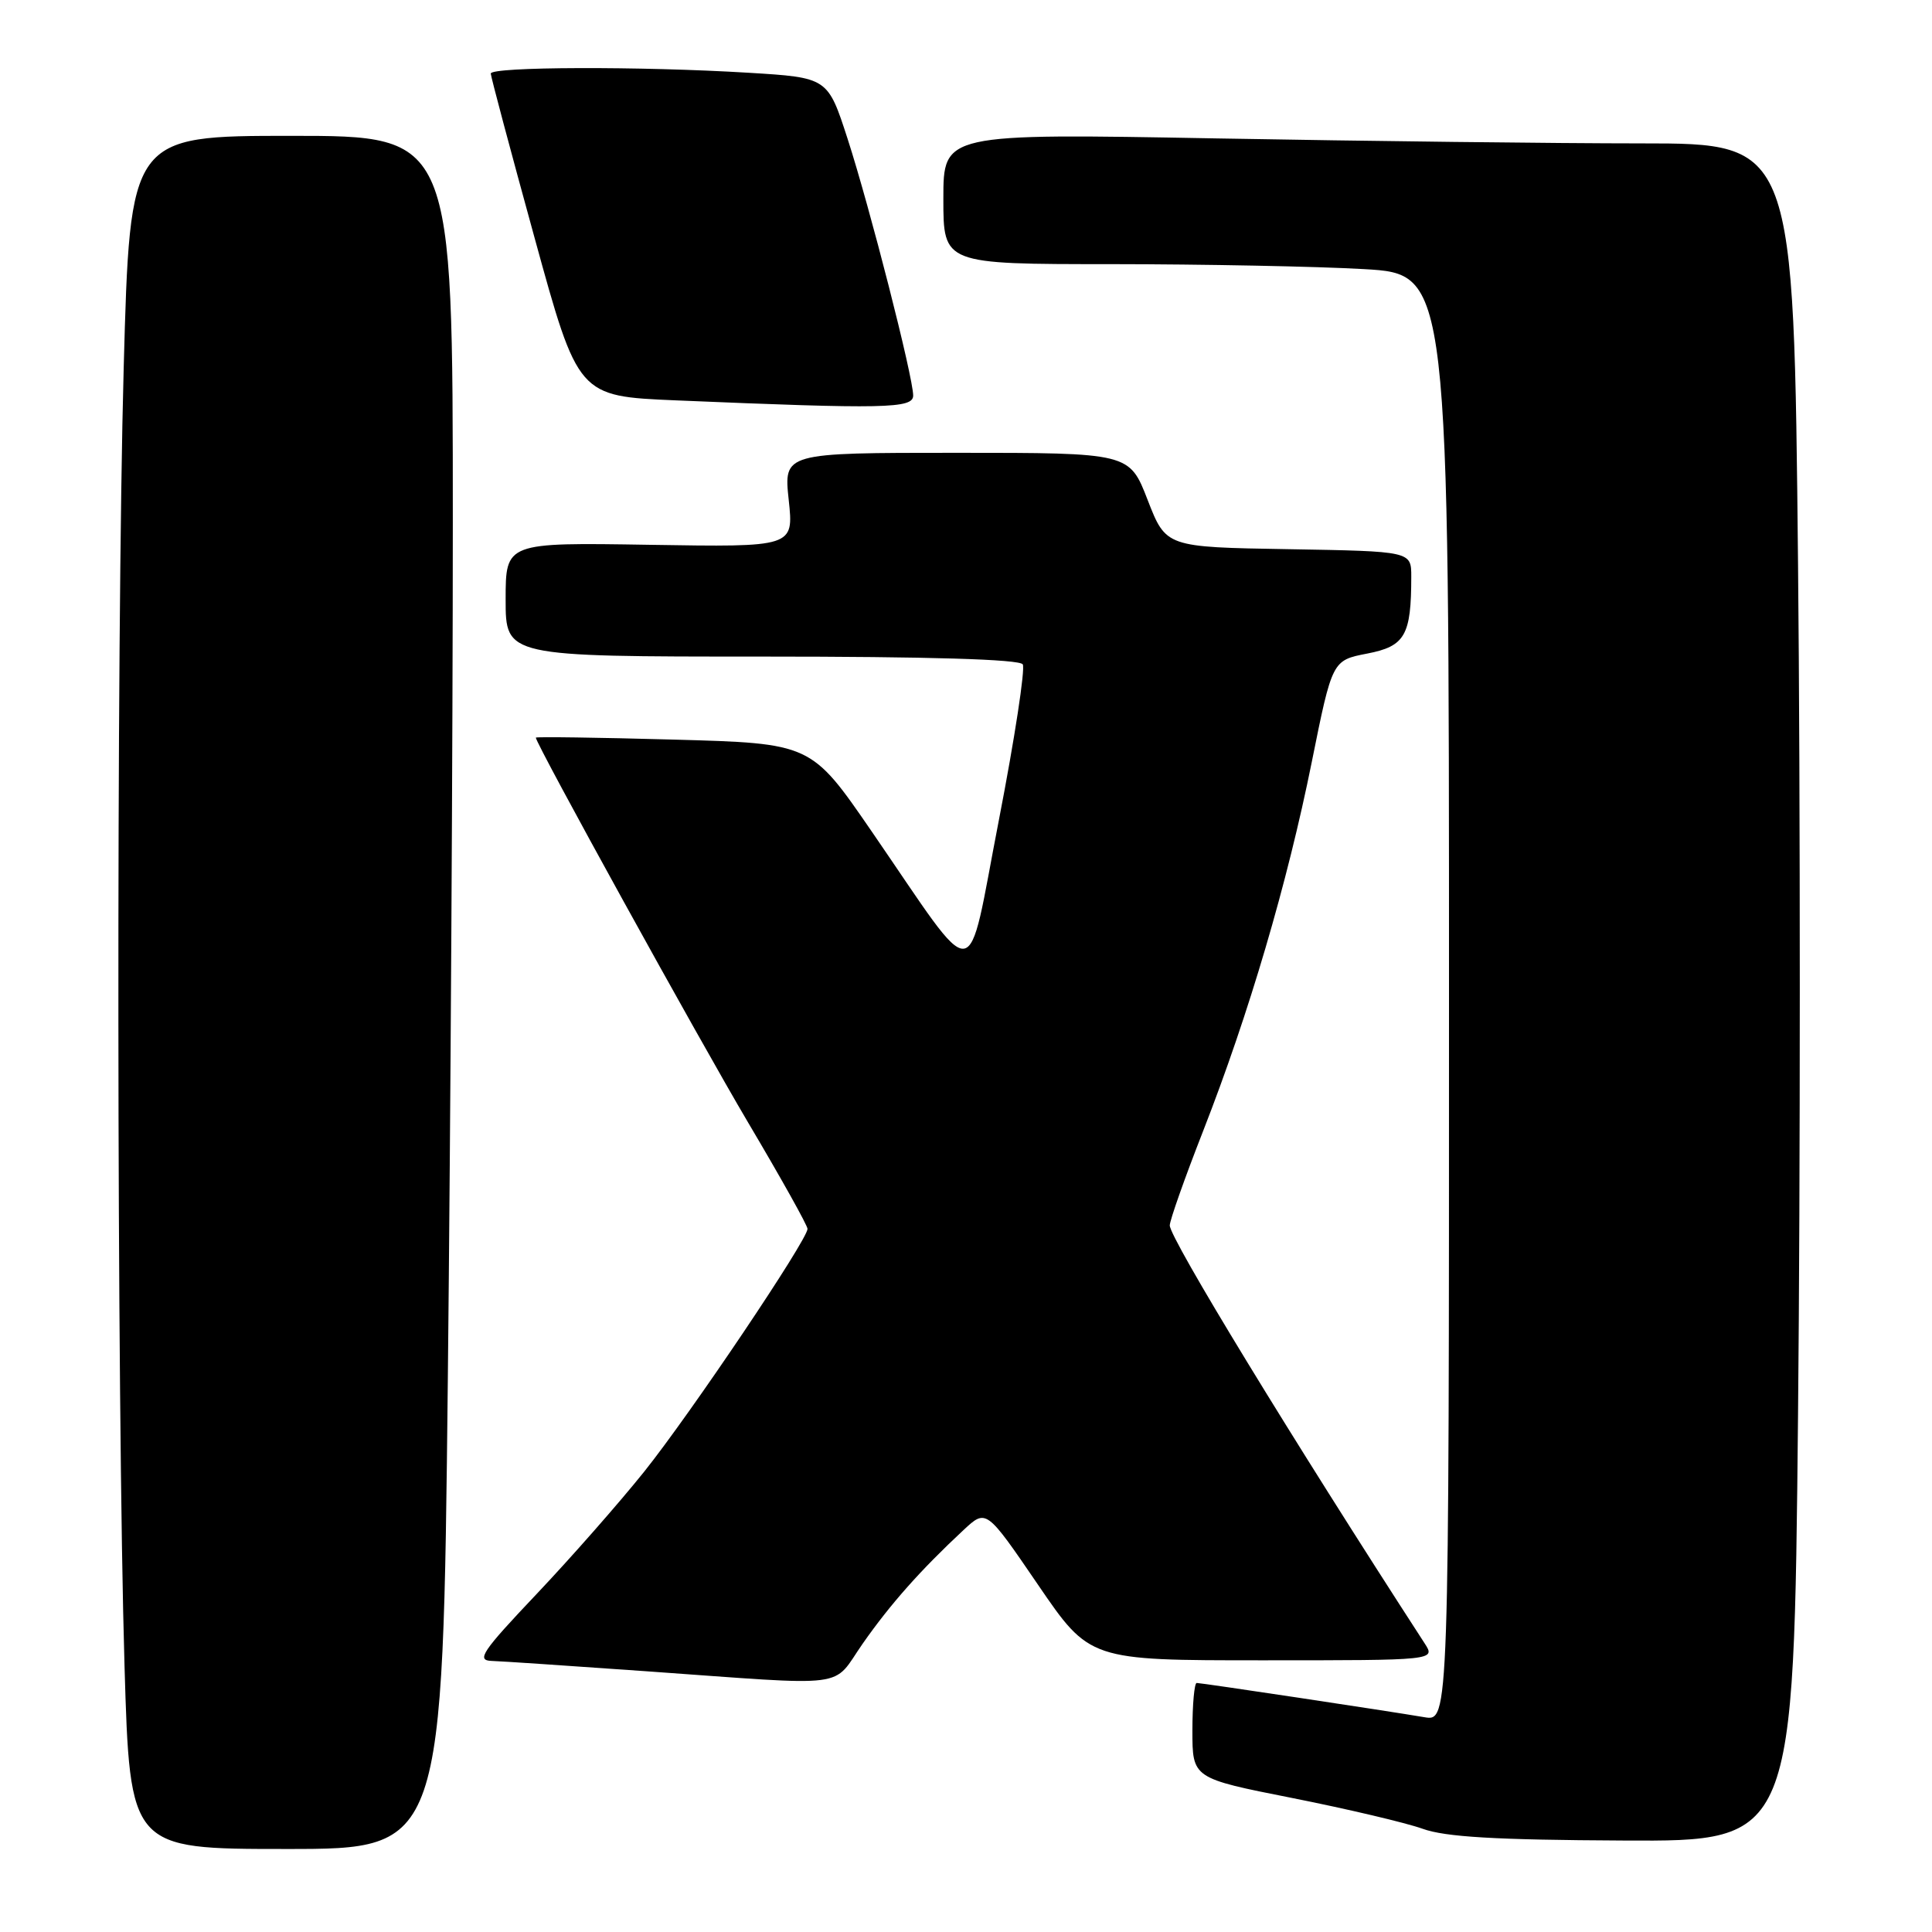 <?xml version="1.0" encoding="UTF-8" standalone="no"?>
<!DOCTYPE svg PUBLIC "-//W3C//DTD SVG 1.1//EN" "http://www.w3.org/Graphics/SVG/1.1/DTD/svg11.dtd" >
<svg xmlns="http://www.w3.org/2000/svg" xmlns:xlink="http://www.w3.org/1999/xlink" version="1.1" viewBox="0 0 256 256">
 <g >
 <path fill="currentColor"
d=" M 59.34 182.75 C 59.70 148.51 60.00 97.44 60.00 69.25 C 60.00 18.00 60.00 18.00 38.61 18.00 C 17.23 18.00 17.23 18.00 16.39 48.75 C 15.40 84.80 15.47 185.94 16.50 220.75 C 17.22 245.00 17.22 245.00 37.95 245.00 C 58.67 245.00 58.67 245.00 59.34 182.75 Z  M 238.25 187.36 C 238.56 156.21 238.56 105.59 238.25 74.86 C 237.69 19.00 237.69 19.00 217.51 19.00 C 206.41 19.00 181.05 18.70 161.16 18.34 C 125.00 17.68 125.00 17.68 125.00 26.34 C 125.00 35.00 125.00 35.00 147.25 35.00 C 159.49 35.01 174.56 35.30 180.75 35.66 C 192.00 36.31 192.00 36.31 192.00 132.20 C 192.00 228.09 192.00 228.09 188.75 227.54 C 183.82 226.70 159.21 223.00 158.57 223.00 C 158.26 223.00 158.00 225.84 158.00 229.31 C 158.00 235.63 158.00 235.63 171.25 238.25 C 178.54 239.70 186.30 241.53 188.50 242.32 C 191.50 243.41 198.16 243.80 215.10 243.88 C 237.69 244.00 237.69 244.00 238.25 187.36 Z  M 114.34 217.75 C 117.99 212.54 121.96 208.06 127.69 202.72 C 130.68 199.94 130.68 199.94 137.53 209.97 C 144.38 220.00 144.38 220.00 167.30 220.00 C 190.23 220.00 190.23 220.00 188.77 217.75 C 171.17 190.60 155.00 164.09 155.00 162.37 C 155.00 161.71 156.99 156.07 159.43 149.84 C 165.49 134.34 170.59 117.00 173.82 100.95 C 176.53 87.50 176.53 87.50 181.17 86.60 C 186.18 85.63 187.00 84.20 187.00 76.40 C 187.00 73.05 187.00 73.05 170.75 72.77 C 154.50 72.50 154.50 72.50 152.07 66.25 C 149.65 60.00 149.65 60.00 126.74 60.00 C 103.84 60.00 103.84 60.00 104.51 66.25 C 105.18 72.50 105.18 72.50 86.09 72.19 C 67.00 71.88 67.00 71.88 67.00 79.44 C 67.00 87.00 67.00 87.00 100.94 87.00 C 123.19 87.00 135.10 87.36 135.52 88.03 C 135.87 88.60 134.45 97.88 132.36 108.65 C 127.97 131.23 129.87 131.06 115.49 110.15 C 107.48 98.50 107.48 98.50 89.24 98.00 C 79.21 97.72 71.00 97.61 71.00 97.74 C 71.00 98.56 92.66 137.82 99.14 148.76 C 103.46 156.05 107.00 162.38 107.00 162.83 C 107.00 164.28 91.53 187.28 85.36 195.00 C 82.06 199.12 75.63 206.44 71.07 211.25 C 63.85 218.87 63.09 220.01 65.14 220.08 C 66.44 220.12 75.60 220.74 85.50 221.44 C 113.22 223.41 110.10 223.81 114.34 217.75 Z  M 121.00 52.41 C 121.00 49.97 115.26 27.50 112.31 18.39 C 109.68 10.28 109.68 10.28 99.18 9.64 C 84.91 8.77 64.99 8.83 65.03 9.75 C 65.04 10.16 67.65 19.95 70.83 31.50 C 76.60 52.50 76.60 52.50 89.55 53.05 C 117.30 54.22 121.00 54.14 121.00 52.41 Z "/>
</g>
</svg>
